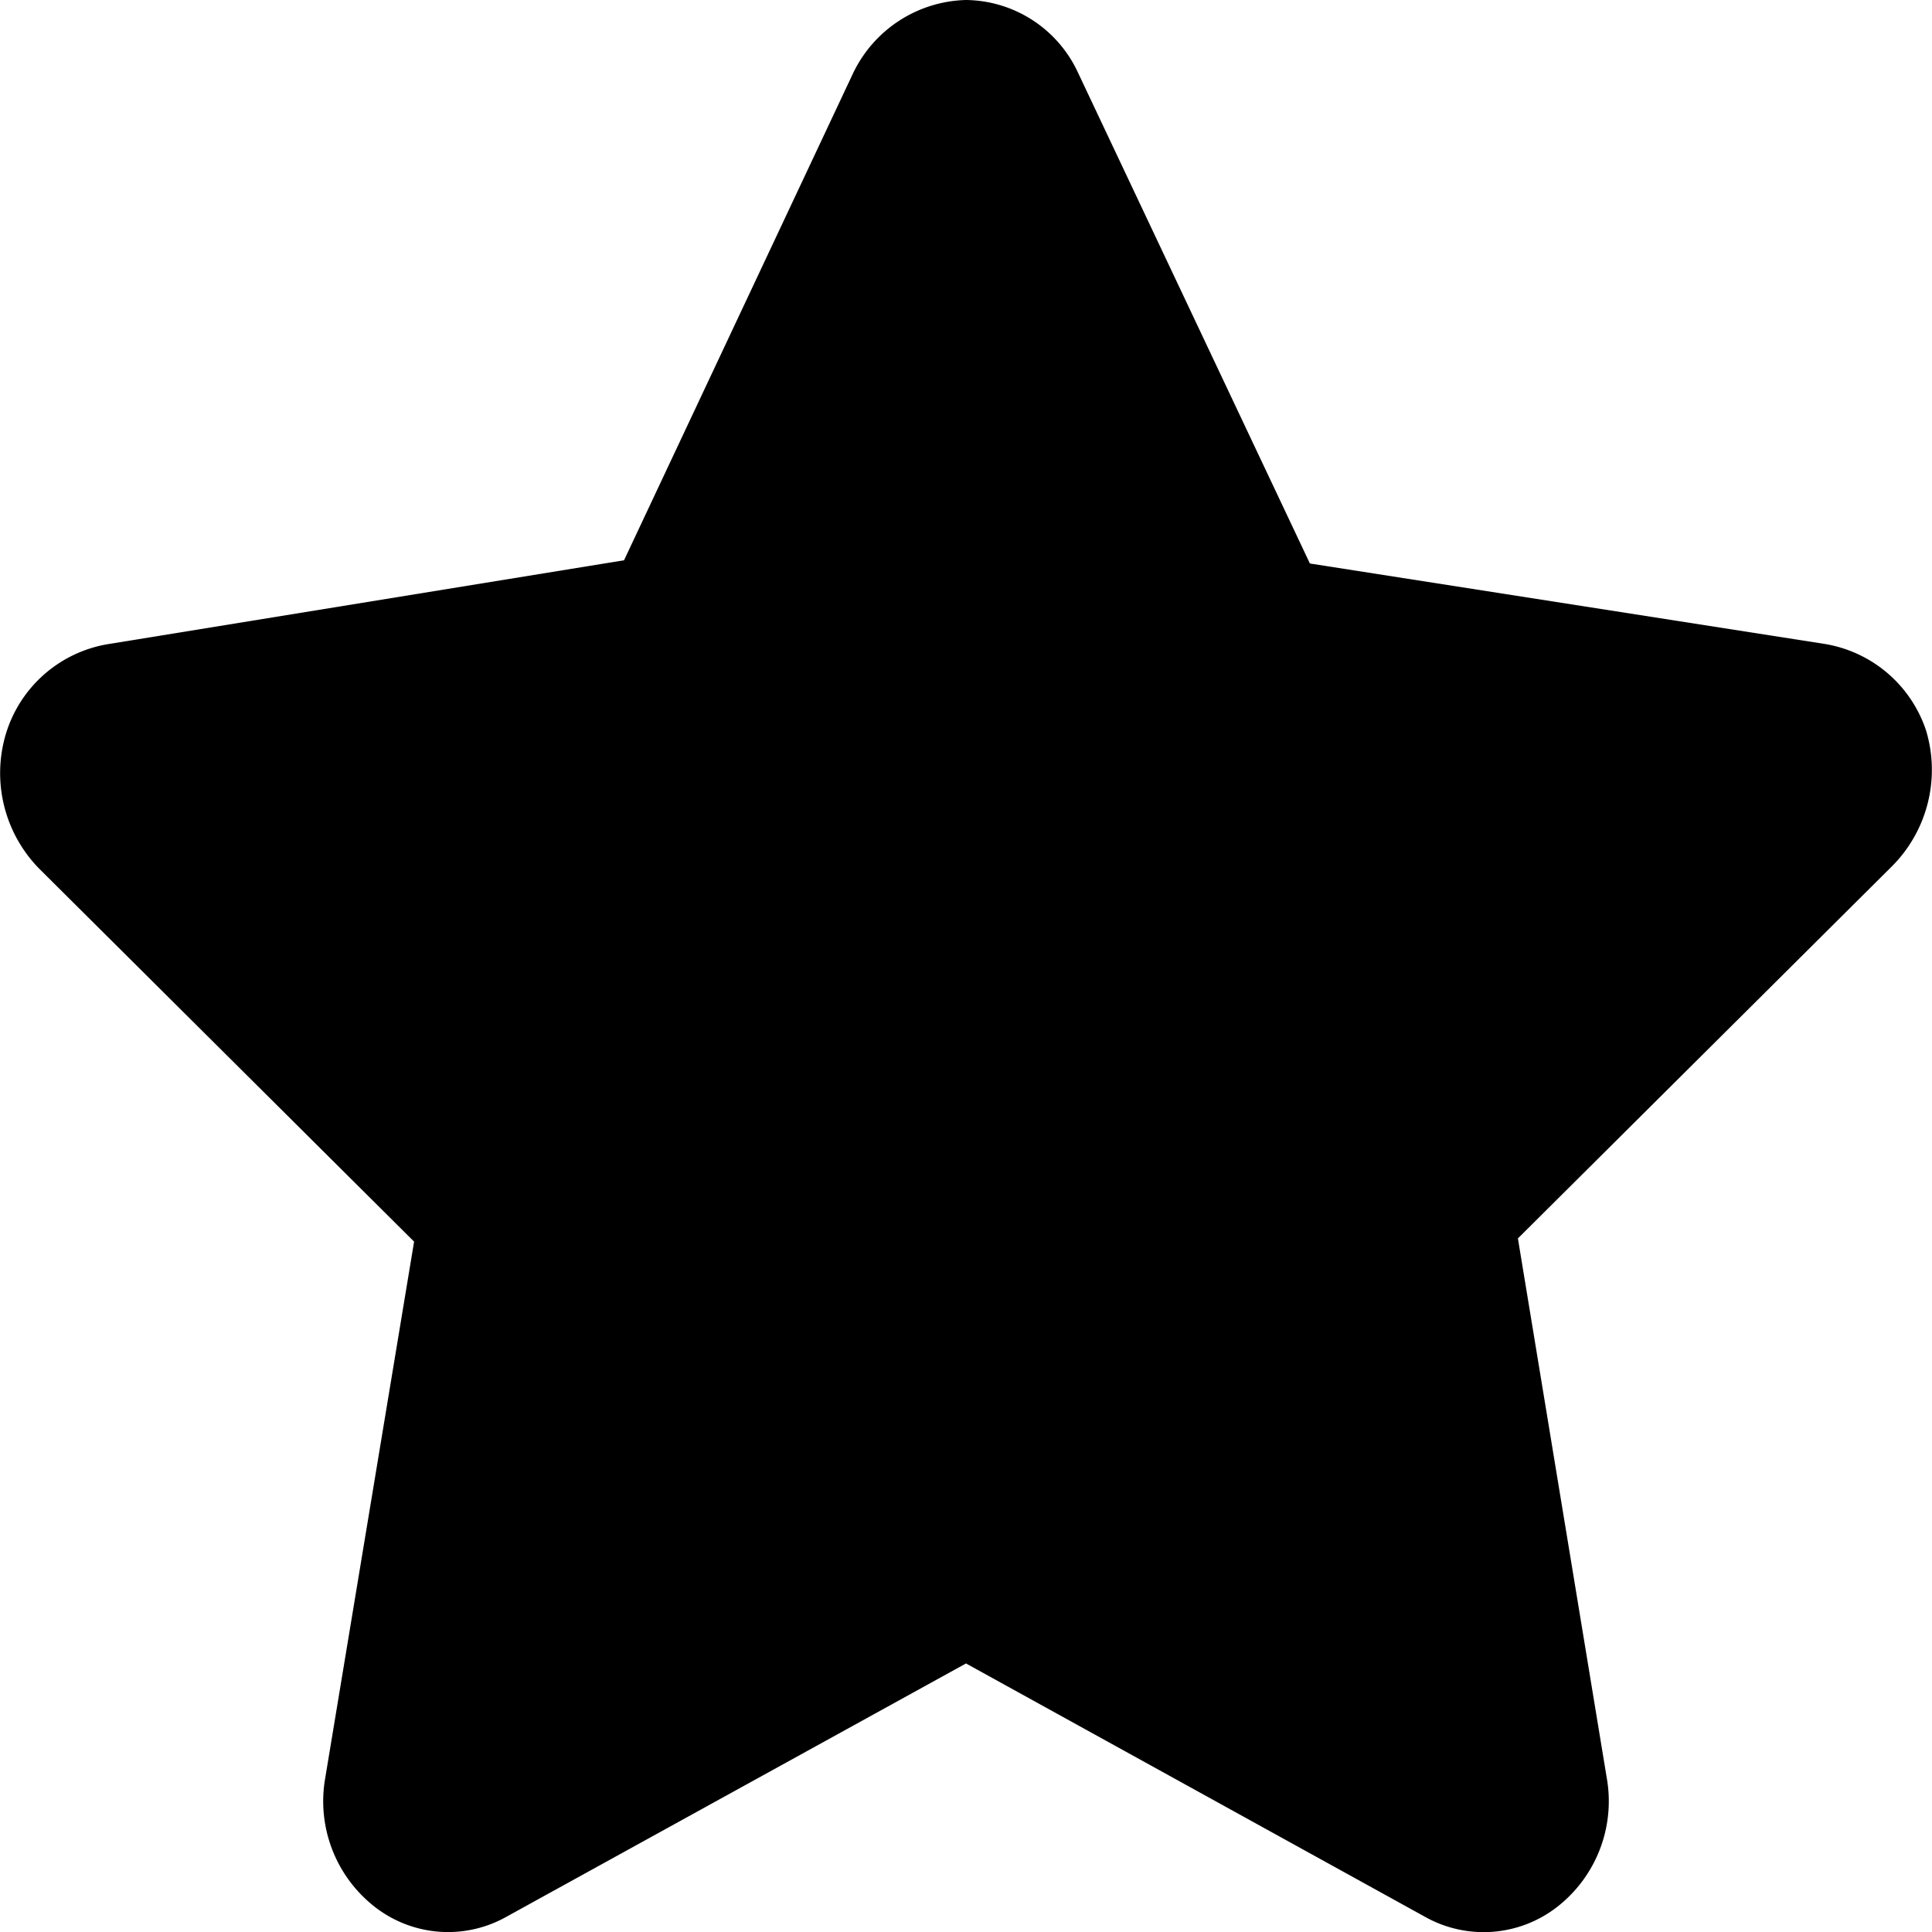 <svg id="Layer_1" data-name="Layer 1" xmlns="http://www.w3.org/2000/svg" viewBox="0 0 30 30"><title>icon_star</title><path d="M28.34,10l-8-1.25-3.6-7.62A1.94,1.94,0,0,0,15,0a2,2,0,0,0-1.75,1.13L9.69,8.7l-8,1.3A2,2,0,0,0,.09,11.4a2.12,2.12,0,0,0,.52,2.09l5.82,5.79L5.05,27.61a2.08,2.08,0,0,0,.77,2,1.85,1.85,0,0,0,2.05.15L15,25.83l7.12,3.93a1.86,1.86,0,0,0,2.06-.15,2.08,2.08,0,0,0,.77-2l-1.38-8.38,5.82-5.79a2.12,2.12,0,0,0,.52-2.09A2,2,0,0,0,28.34,10Z" transform="translate(0 0)"/></svg>